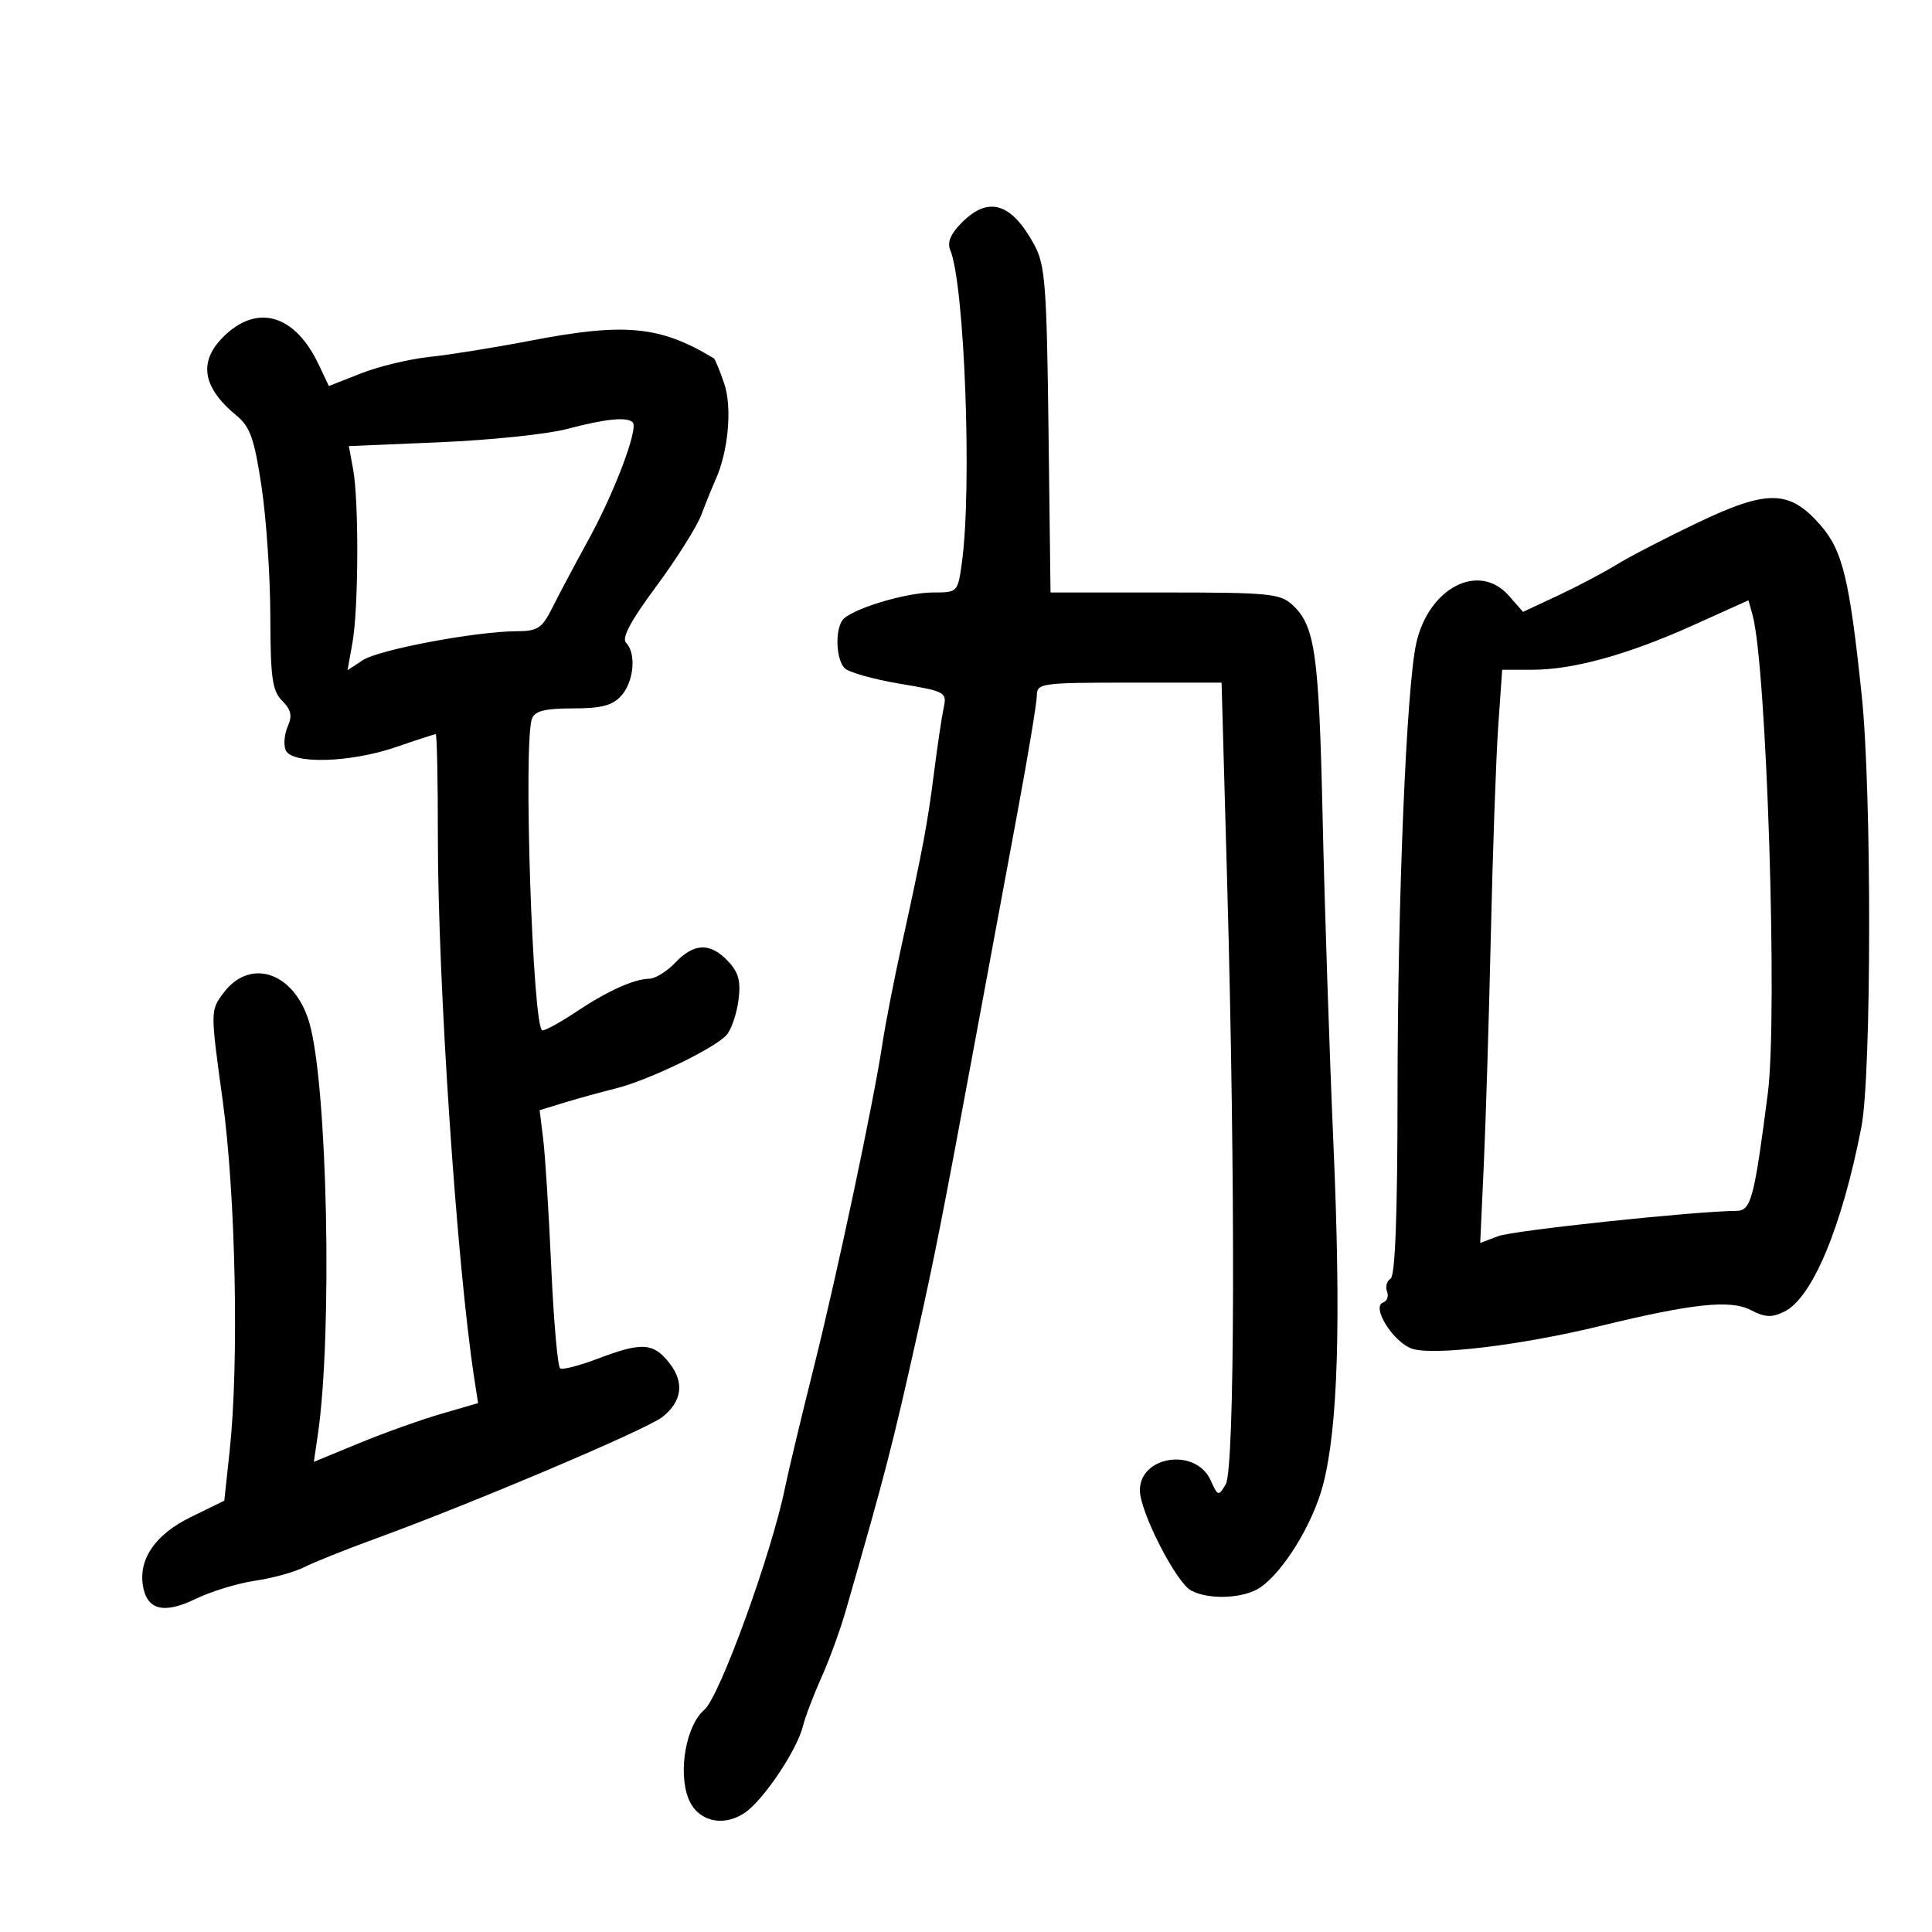 <svg xmlns="http://www.w3.org/2000/svg" width="300" height="300" viewBox="0 0 300 300" version="1.1">
	<path d="M 149.365 34.544 C 147.638 36.272, 147.053 37.637, 147.544 38.794 C 149.777 44.052, 150.963 75.697, 149.364 87.360 C 148.733 91.961, 148.696 92, 144.899 92 C 140.528 92, 131.862 94.678, 130.765 96.368 C 129.633 98.113, 129.867 102.467, 131.162 103.762 C 131.801 104.401, 135.642 105.482, 139.697 106.163 C 146.848 107.364, 147.054 107.479, 146.527 109.951 C 146.228 111.353, 145.554 115.875, 145.031 120 C 144.023 127.934, 143.309 131.733, 139.954 147 C 138.806 152.225, 137.492 158.975, 137.033 162 C 135.609 171.382, 130.001 197.831, 126.324 212.500 C 124.395 220.200, 122.403 228.525, 121.899 231 C 119.806 241.278, 111.729 263.509, 109.365 265.500 C 106.568 267.856, 105.265 275.046, 106.878 279.222 C 108.239 282.747, 112.144 283.791, 115.570 281.546 C 118.461 279.652, 123.769 271.768, 124.691 268 C 125.027 266.625, 126.310 263.250, 127.542 260.500 C 128.775 257.750, 130.494 253.025, 131.363 250 C 137.564 228.412, 138.468 224.923, 142.369 207.500 C 145.133 195.152, 146.397 188.741, 151.436 161.500 C 153.368 151.050, 156.311 135.185, 157.975 126.244 C 159.639 117.303, 161 109.090, 161 107.994 C 161 106.095, 161.682 106, 175.343 106 L 189.686 106 190.559 137.250 C 191.857 183.724, 191.749 228.078, 190.333 230.478 C 189.208 232.384, 189.121 232.360, 187.965 229.822 C 185.663 224.771, 177 226.034, 177 231.420 C 177 234.727, 182.622 245.727, 184.948 246.972 C 187.774 248.484, 193.236 248.223, 195.760 246.456 C 199.387 243.915, 203.887 236.533, 205.438 230.578 C 207.764 221.646, 208.257 205.397, 207.049 177.500 C 206.429 163.200, 205.677 140.475, 205.377 127 C 204.808 101.480, 204.205 97.201, 200.718 93.952 C 198.803 92.168, 197.095 92, 180.874 92 L 163.125 92 162.812 66.750 C 162.533 44.180, 162.298 41.129, 160.596 38 C 157.055 31.489, 153.511 30.398, 149.365 34.544 M 35.250 51.769 C 30.706 55.837, 31.196 59.980, 36.763 64.564 C 38.841 66.274, 39.500 68.155, 40.613 75.564 C 41.352 80.479, 41.967 89.563, 41.978 95.750 C 41.997 105.277, 42.279 107.279, 43.820 108.820 C 45.202 110.202, 45.412 111.152, 44.692 112.765 C 44.170 113.933, 44.012 115.589, 44.340 116.445 C 45.207 118.703, 54.330 118.467, 61.500 116 C 64.697 114.900, 67.468 114, 67.657 114 C 67.845 114, 67.996 121.088, 67.991 129.750 C 67.978 152.529, 70.932 196.477, 73.666 214.188 L 74.236 217.876 68.501 219.543 C 65.347 220.460, 59.609 222.512, 55.752 224.102 L 48.737 226.995 49.357 222.747 C 51.655 206.983, 50.844 168.296, 48.015 158.743 C 45.709 150.958, 38.835 148.624, 34.679 154.217 C 32.665 156.926, 32.664 156.969, 34.557 170.717 C 36.601 185.565, 37.130 211.651, 35.664 225.261 L 34.827 233.023 29.634 235.566 C 24.200 238.227, 21.559 241.965, 22.177 246.123 C 22.750 249.981, 25.400 250.690, 30.315 248.302 C 32.734 247.127, 36.915 245.845, 39.606 245.453 C 42.298 245.061, 45.736 244.113, 47.246 243.346 C 48.757 242.580, 53.707 240.599, 58.246 238.944 C 73.408 233.419, 100.429 221.961, 102.873 220.020 C 105.919 217.601, 106.298 214.648, 103.945 211.657 C 101.448 208.483, 99.674 208.372, 92.855 210.963 C 90.014 212.043, 87.373 212.730, 86.986 212.491 C 86.599 212.252, 85.974 205.181, 85.598 196.778 C 85.222 188.375, 84.662 179.450, 84.354 176.944 L 83.794 172.388 87.647 171.210 C 89.766 170.562, 93.314 169.584, 95.530 169.036 C 100.697 167.761, 111.180 162.692, 112.874 160.651 C 113.592 159.786, 114.402 157.373, 114.674 155.289 C 115.056 152.353, 114.690 150.994, 113.045 149.250 C 110.291 146.331, 107.777 146.402, 104.855 149.483 C 103.560 150.848, 101.734 151.973, 100.797 151.983 C 98.434 152.007, 94.254 153.909, 89.320 157.207 C 87.021 158.743, 84.728 160, 84.226 160 C 82.718 160, 81.220 115.196, 82.607 111.582 C 83.063 110.394, 84.642 110, 88.952 110 C 93.388 110, 95.094 109.554, 96.470 108.033 C 98.432 105.865, 98.833 101.433, 97.213 99.813 C 96.496 99.096, 97.944 96.390, 101.894 91.062 C 105.039 86.820, 108.195 81.808, 108.907 79.925 C 109.619 78.041, 110.609 75.600, 111.107 74.500 C 113.102 70.094, 113.717 63.217, 112.446 59.519 C 111.752 57.502, 111.030 55.758, 110.842 55.644 C 102.522 50.597, 97.037 50.069, 82.358 52.904 C 76.936 53.951, 69.922 55.078, 66.771 55.410 C 63.620 55.741, 58.798 56.897, 56.055 57.978 L 51.067 59.944 49.463 56.563 C 45.925 49.108, 40.330 47.221, 35.250 51.769 M 88 66.622 C 84.975 67.420, 76.126 68.342, 68.335 68.672 L 54.170 69.270 54.835 72.885 C 55.739 77.801, 55.676 94.518, 54.733 99.784 L 53.965 104.069 56.347 102.508 C 58.848 100.870, 73.856 98.047, 80.227 98.017 C 83.526 98.002, 84.168 97.570, 85.827 94.250 C 86.857 92.188, 89.362 87.477, 91.393 83.783 C 95.434 76.431, 99.174 66.507, 98.251 65.584 C 97.357 64.690, 94.051 65.025, 88 66.622 M 263.500 81.214 C 258.550 83.581, 252.916 86.499, 250.980 87.698 C 249.044 88.898, 244.994 91.034, 241.980 92.446 L 236.500 95.012 234.298 92.506 C 229.661 87.229, 221.858 91.233, 219.914 99.889 C 218.392 106.661, 217.019 139.666, 217.009 169.691 C 217.003 188.596, 216.648 198.099, 215.932 198.542 C 215.344 198.905, 215.094 199.803, 215.376 200.537 C 215.657 201.270, 215.395 202.035, 214.793 202.236 C 212.875 202.875, 216.288 208.377, 219.249 209.419 C 222.454 210.546, 236.177 208.897, 248.418 205.914 C 262.790 202.412, 268.679 201.783, 271.829 203.412 C 274.082 204.577, 275.120 204.627, 277.069 203.668 C 281.430 201.520, 286.015 190.540, 289.037 175 C 290.618 166.877, 290.652 122.877, 289.089 108 C 287.180 89.822, 286.122 85.469, 282.645 81.502 C 277.850 76.029, 274.452 75.978, 263.500 81.214 M 262.963 97.064 C 252.809 101.644, 244.302 104, 237.919 104 L 233.258 104 232.645 112.750 C 232.307 117.563, 231.793 132.075, 231.501 145 C 231.209 157.925, 230.717 174.015, 230.408 180.755 L 229.846 193.009 232.621 191.954 C 234.972 191.060, 262.995 188.084, 269.660 188.021 C 271.900 187.999, 272.397 186.128, 274.506 169.774 C 276.064 157.694, 274.331 103.411, 272.136 95.503 L 271.500 93.213 262.963 97.064" stroke="none" fill="black" fill-rule="evenodd"/>
</svg>